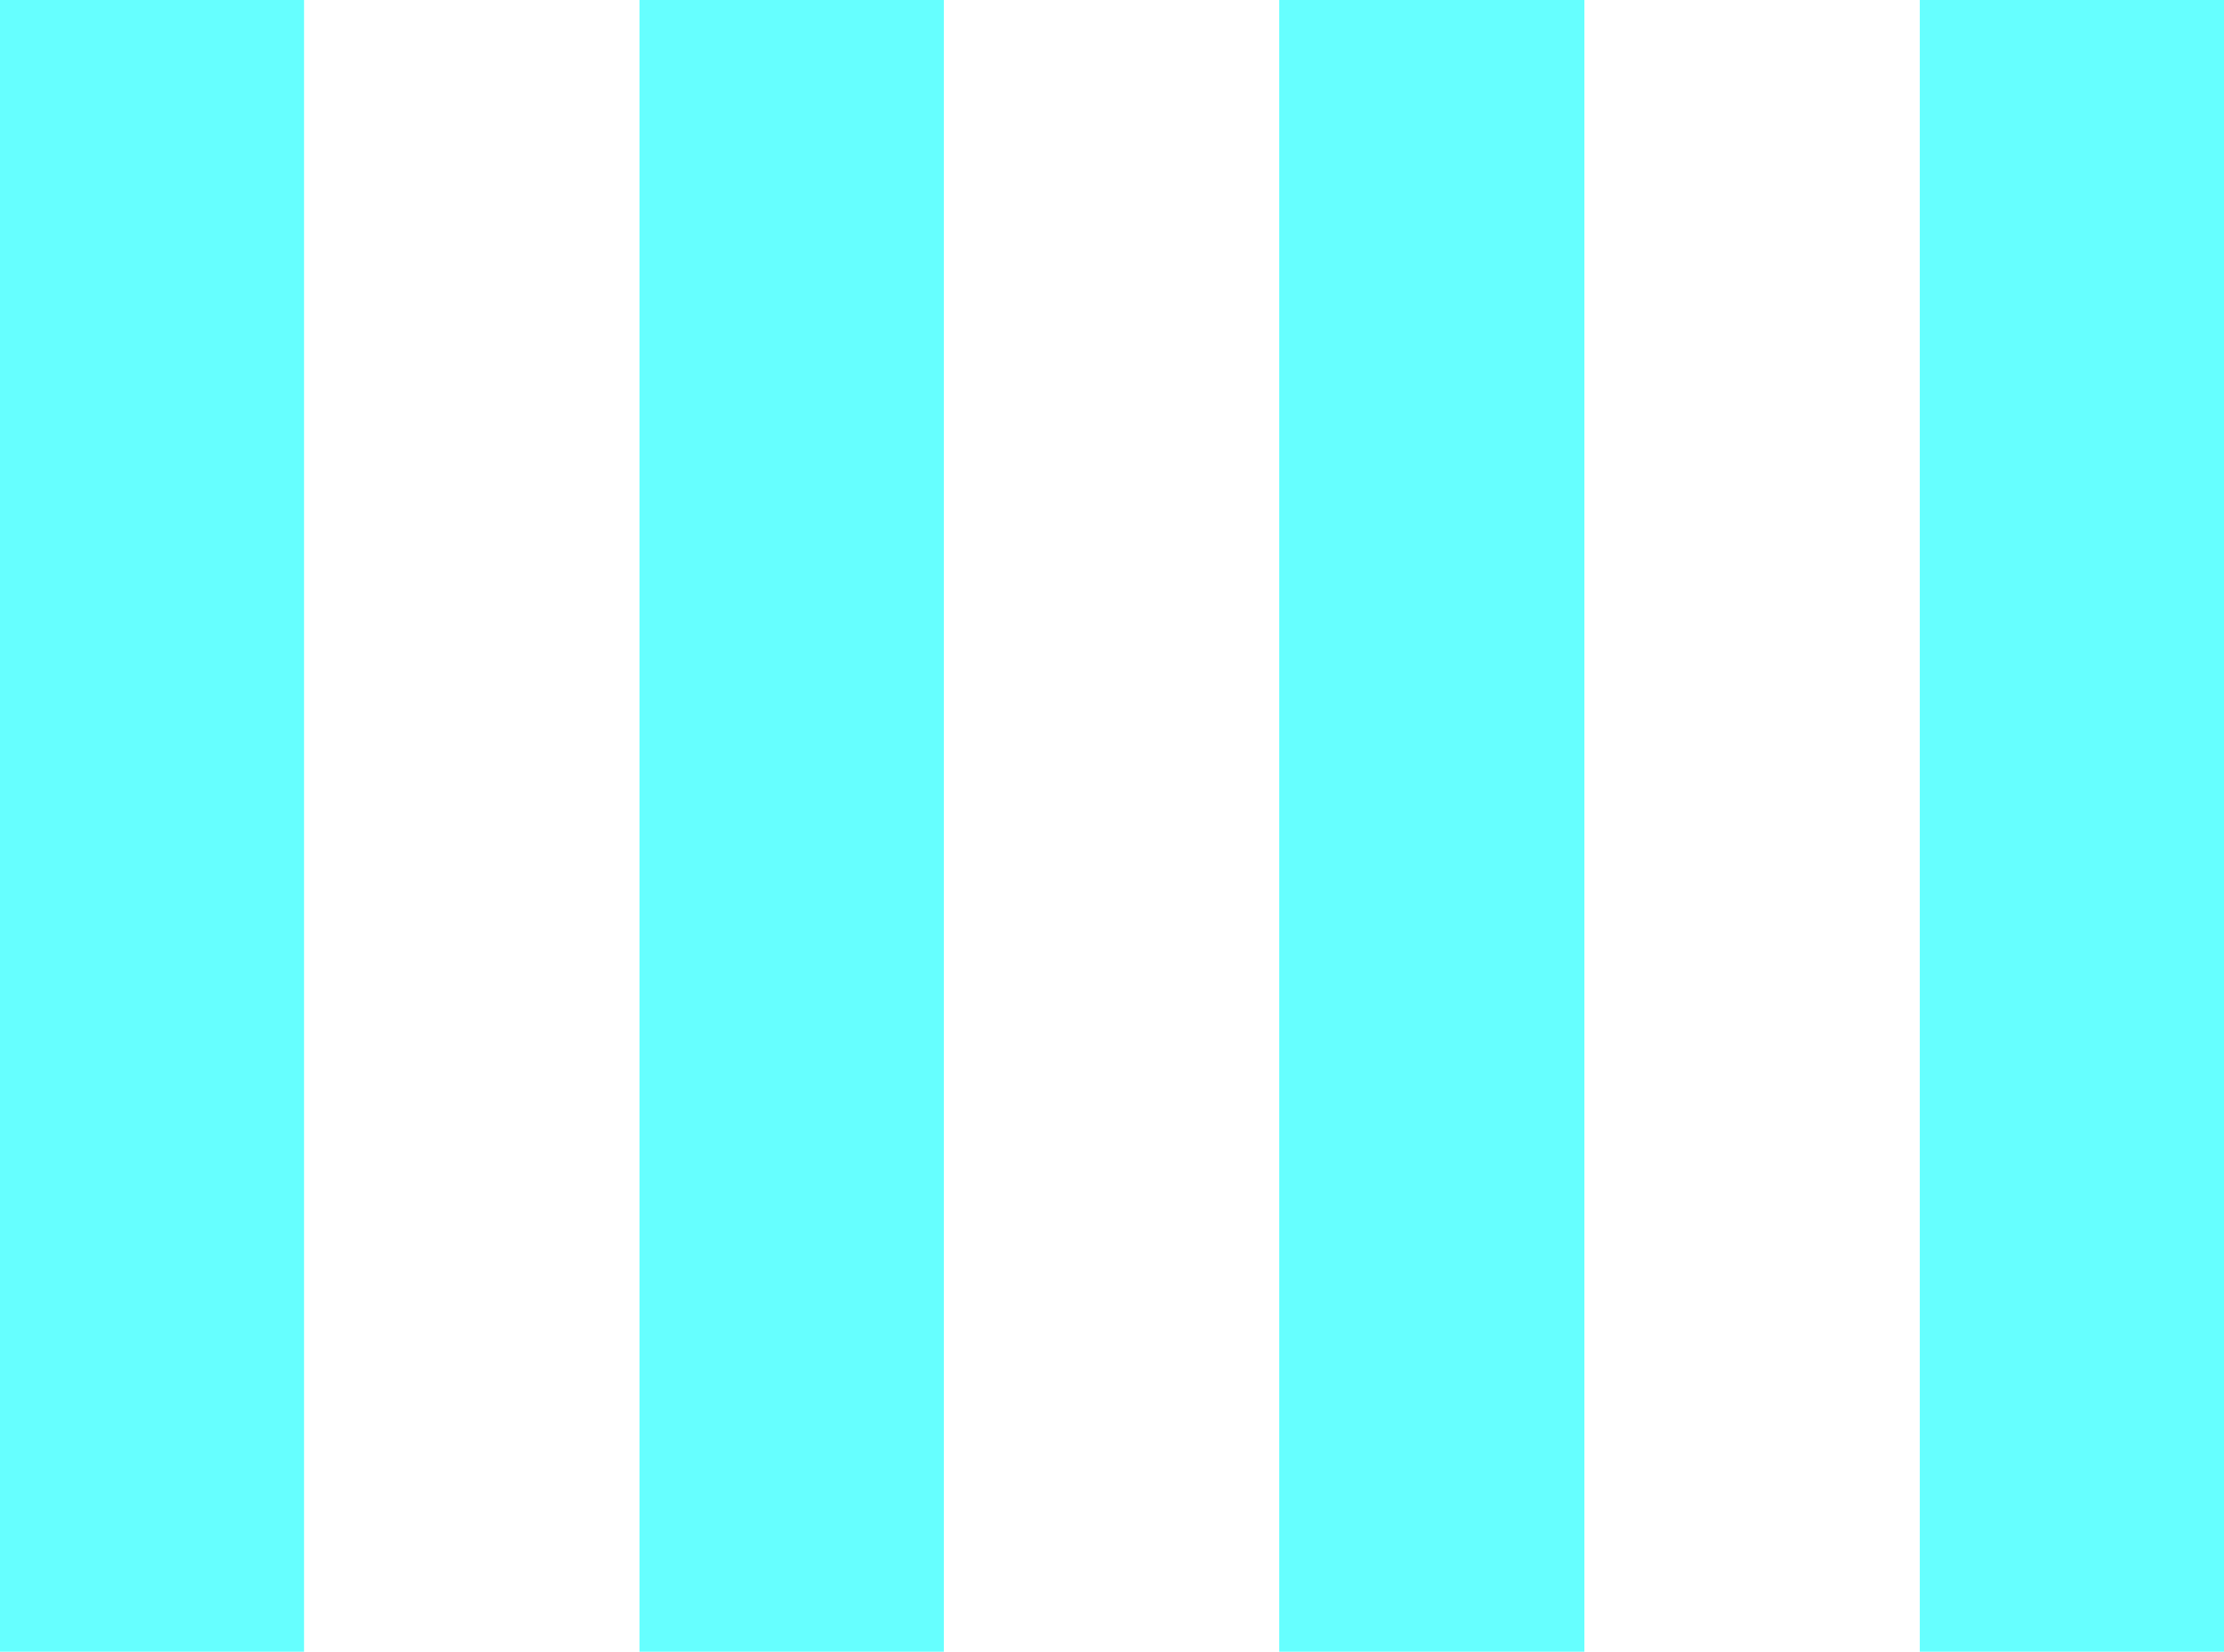 <?xml version="1.0" encoding="UTF-8" standalone="no"?>
<svg xmlns:xlink="http://www.w3.org/1999/xlink" height="539.95px" width="727.05px" xmlns="http://www.w3.org/2000/svg">
  <g transform="matrix(1.0, 0.0, 0.0, 1.0, 363.5, 269.95)">
    <path d="M54.7 270.0 L54.7 -269.95 154.45 -269.95 154.45 270.0 54.7 270.0 M363.55 270.0 L264.1 270.0 264.1 -269.95 363.55 -269.95 363.55 270.0 M-154.45 270.0 L-154.45 -269.95 -54.95 -269.95 -54.95 270.0 -154.45 270.0 M-264.1 270.0 L-363.5 270.0 -363.5 -269.95 -264.1 -269.95 -264.1 270.0" fill="#66ffff" fill-rule="evenodd" stroke="none"/>
  </g>
</svg>
